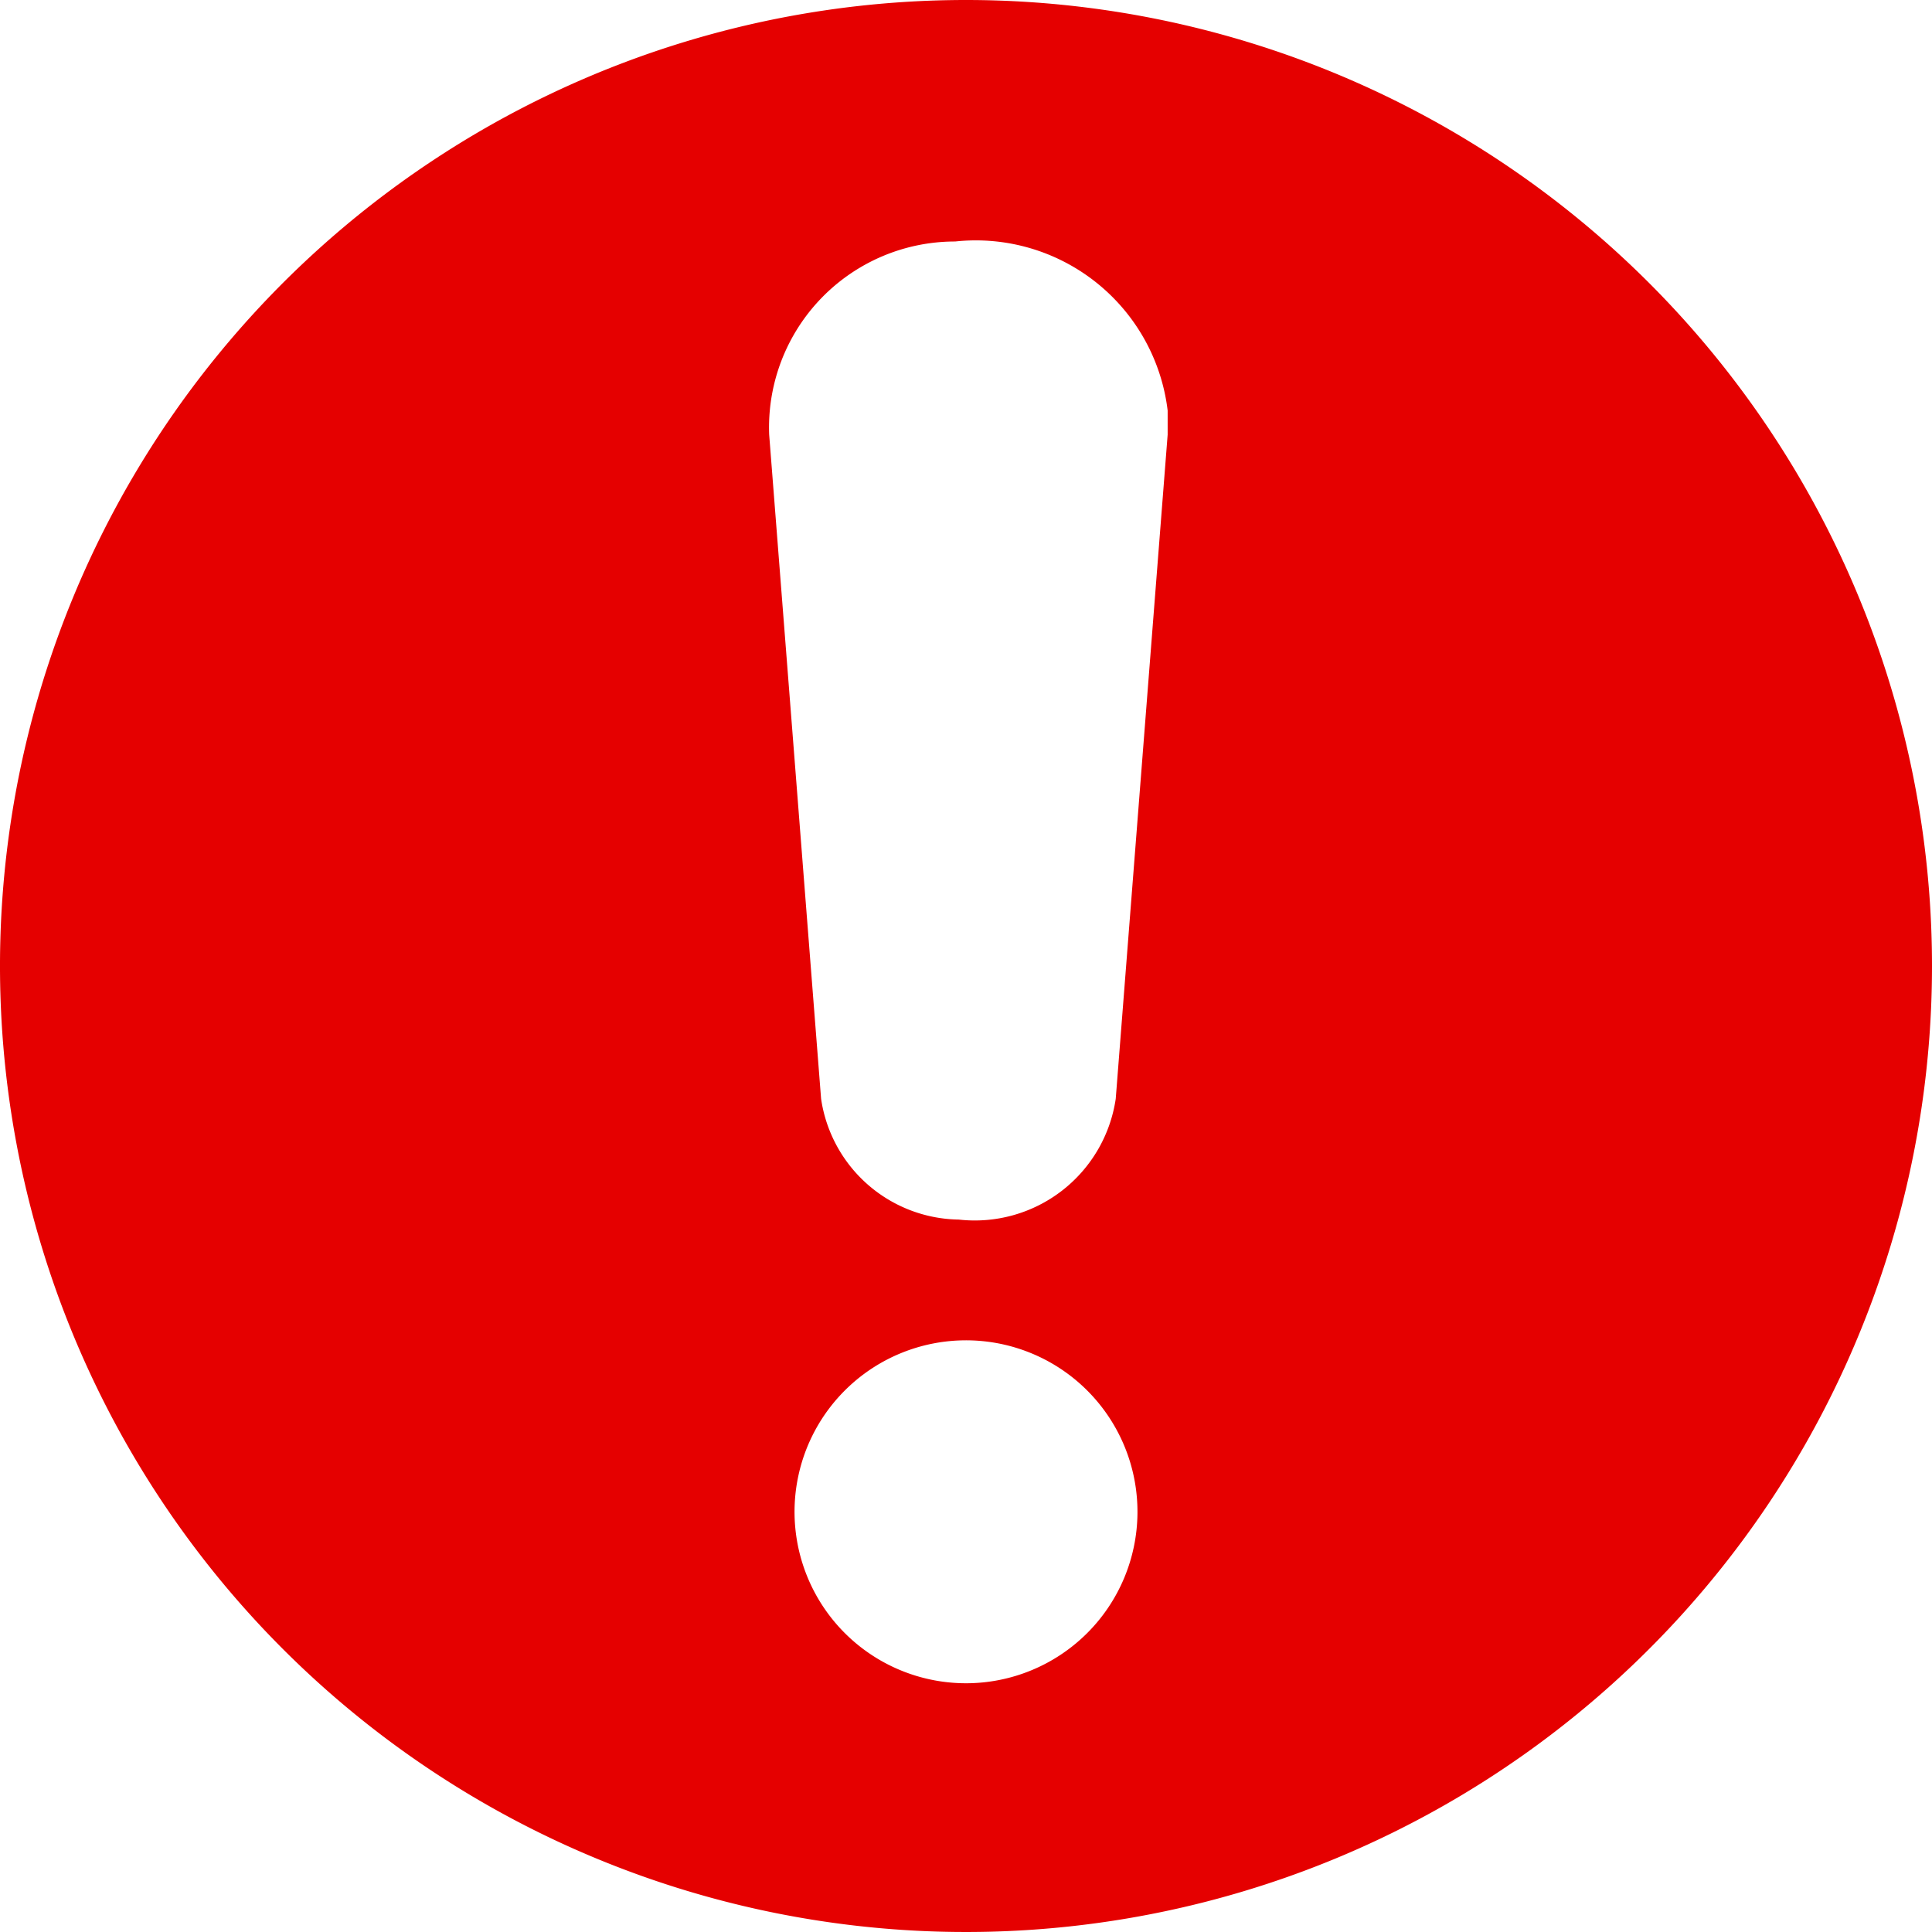 <svg xmlns="http://www.w3.org/2000/svg" viewBox="0 0 16 16" fill="#e50000"><path d="M8 0a8 8 0 1 0 8 8 8 8 0 0 0-8-8zm0 13.94a1.42 1.42 0 1 1 1.42-1.41A1.42 1.42 0 0 1 8 13.94zM9.67 3.6l-.43 5.5a1.18 1.18 0 0 1-1.3 1 1.17 1.17 0 0 1-1.14-1l-.43-5.5A1.54 1.54 0 0 1 7.91 2a1.6 1.6 0 0 1 1.76 1.4z"/></svg>
